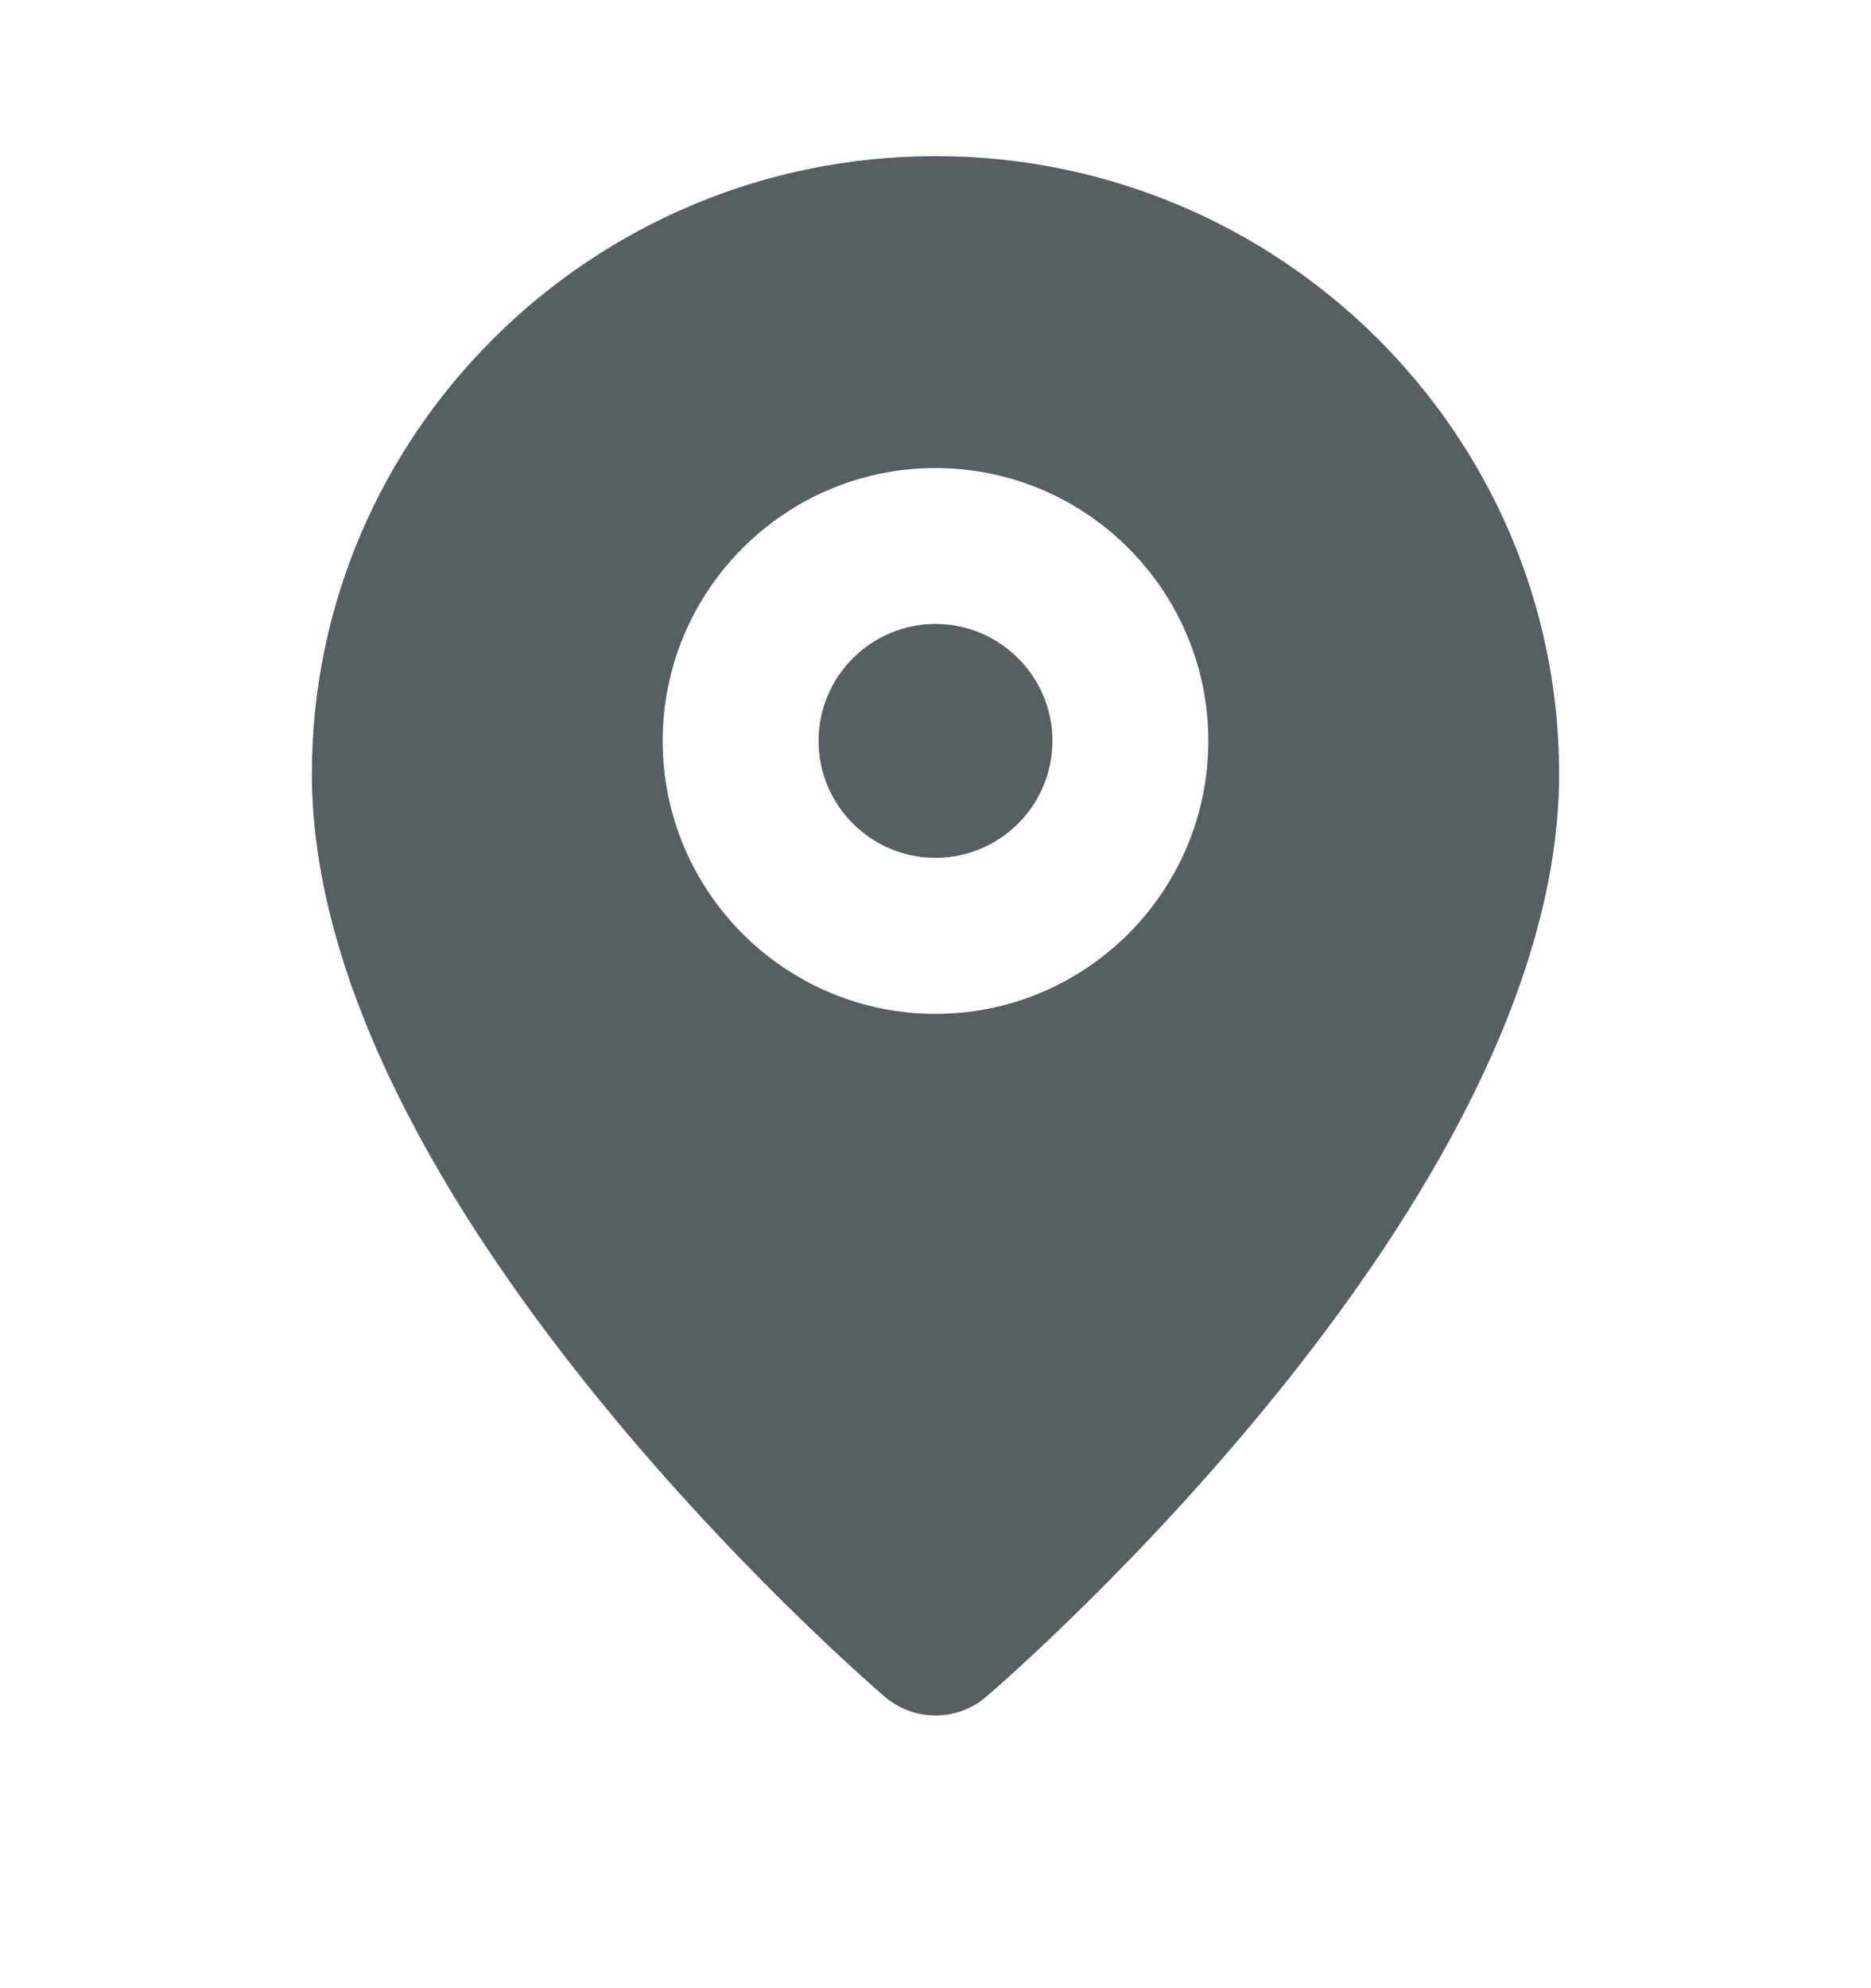 <svg width="16" height="17" viewBox="0 0 16 17" fill="none" xmlns="http://www.w3.org/2000/svg">
<path fill-rule="evenodd" clip-rule="evenodd" d="M2.667 6.617C2.667 3.705 5.059 1.335 8 1.335C10.941 1.335 13.333 3.705 13.333 6.617C13.333 10.267 8.634 14.336 8.434 14.508C8.309 14.615 8.155 14.668 8 14.668C7.845 14.668 7.691 14.615 7.566 14.508C7.366 14.336 2.667 10.267 2.667 6.617ZM8 8.669C6.713 8.669 5.667 7.622 5.667 6.335C5.667 5.049 6.713 4.002 8 4.002C9.287 4.002 10.333 5.049 10.333 6.335C10.333 7.622 9.287 8.669 8 8.669ZM8 5.335C7.449 5.335 7 5.784 7 6.335C7 6.887 7.449 7.335 8 7.335C8.551 7.335 9 6.887 9 6.335C9 5.784 8.551 5.335 8 5.335Z" fill="#566063"/>
<mask id="mask0_18_24892" style="mask-type:alpha" maskUnits="userSpaceOnUse" x="2" y="1" width="12" height="14">
<path fill-rule="evenodd" clip-rule="evenodd" d="M2.667 6.617C2.667 3.705 5.059 1.335 8 1.335C10.941 1.335 13.333 3.705 13.333 6.617C13.333 10.267 8.634 14.336 8.434 14.508C8.309 14.615 8.155 14.668 8 14.668C7.845 14.668 7.691 14.615 7.566 14.508C7.366 14.336 2.667 10.267 2.667 6.617ZM8 8.669C6.713 8.669 5.667 7.622 5.667 6.335C5.667 5.049 6.713 4.002 8 4.002C9.287 4.002 10.333 5.049 10.333 6.335C10.333 7.622 9.287 8.669 8 8.669ZM8 5.335C7.449 5.335 7 5.784 7 6.335C7 6.887 7.449 7.335 8 7.335C8.551 7.335 9 6.887 9 6.335C9 5.784 8.551 5.335 8 5.335Z" fill="white"/>
</mask>
<g mask="url(#mask0_18_24892)">
</g>
</svg>
